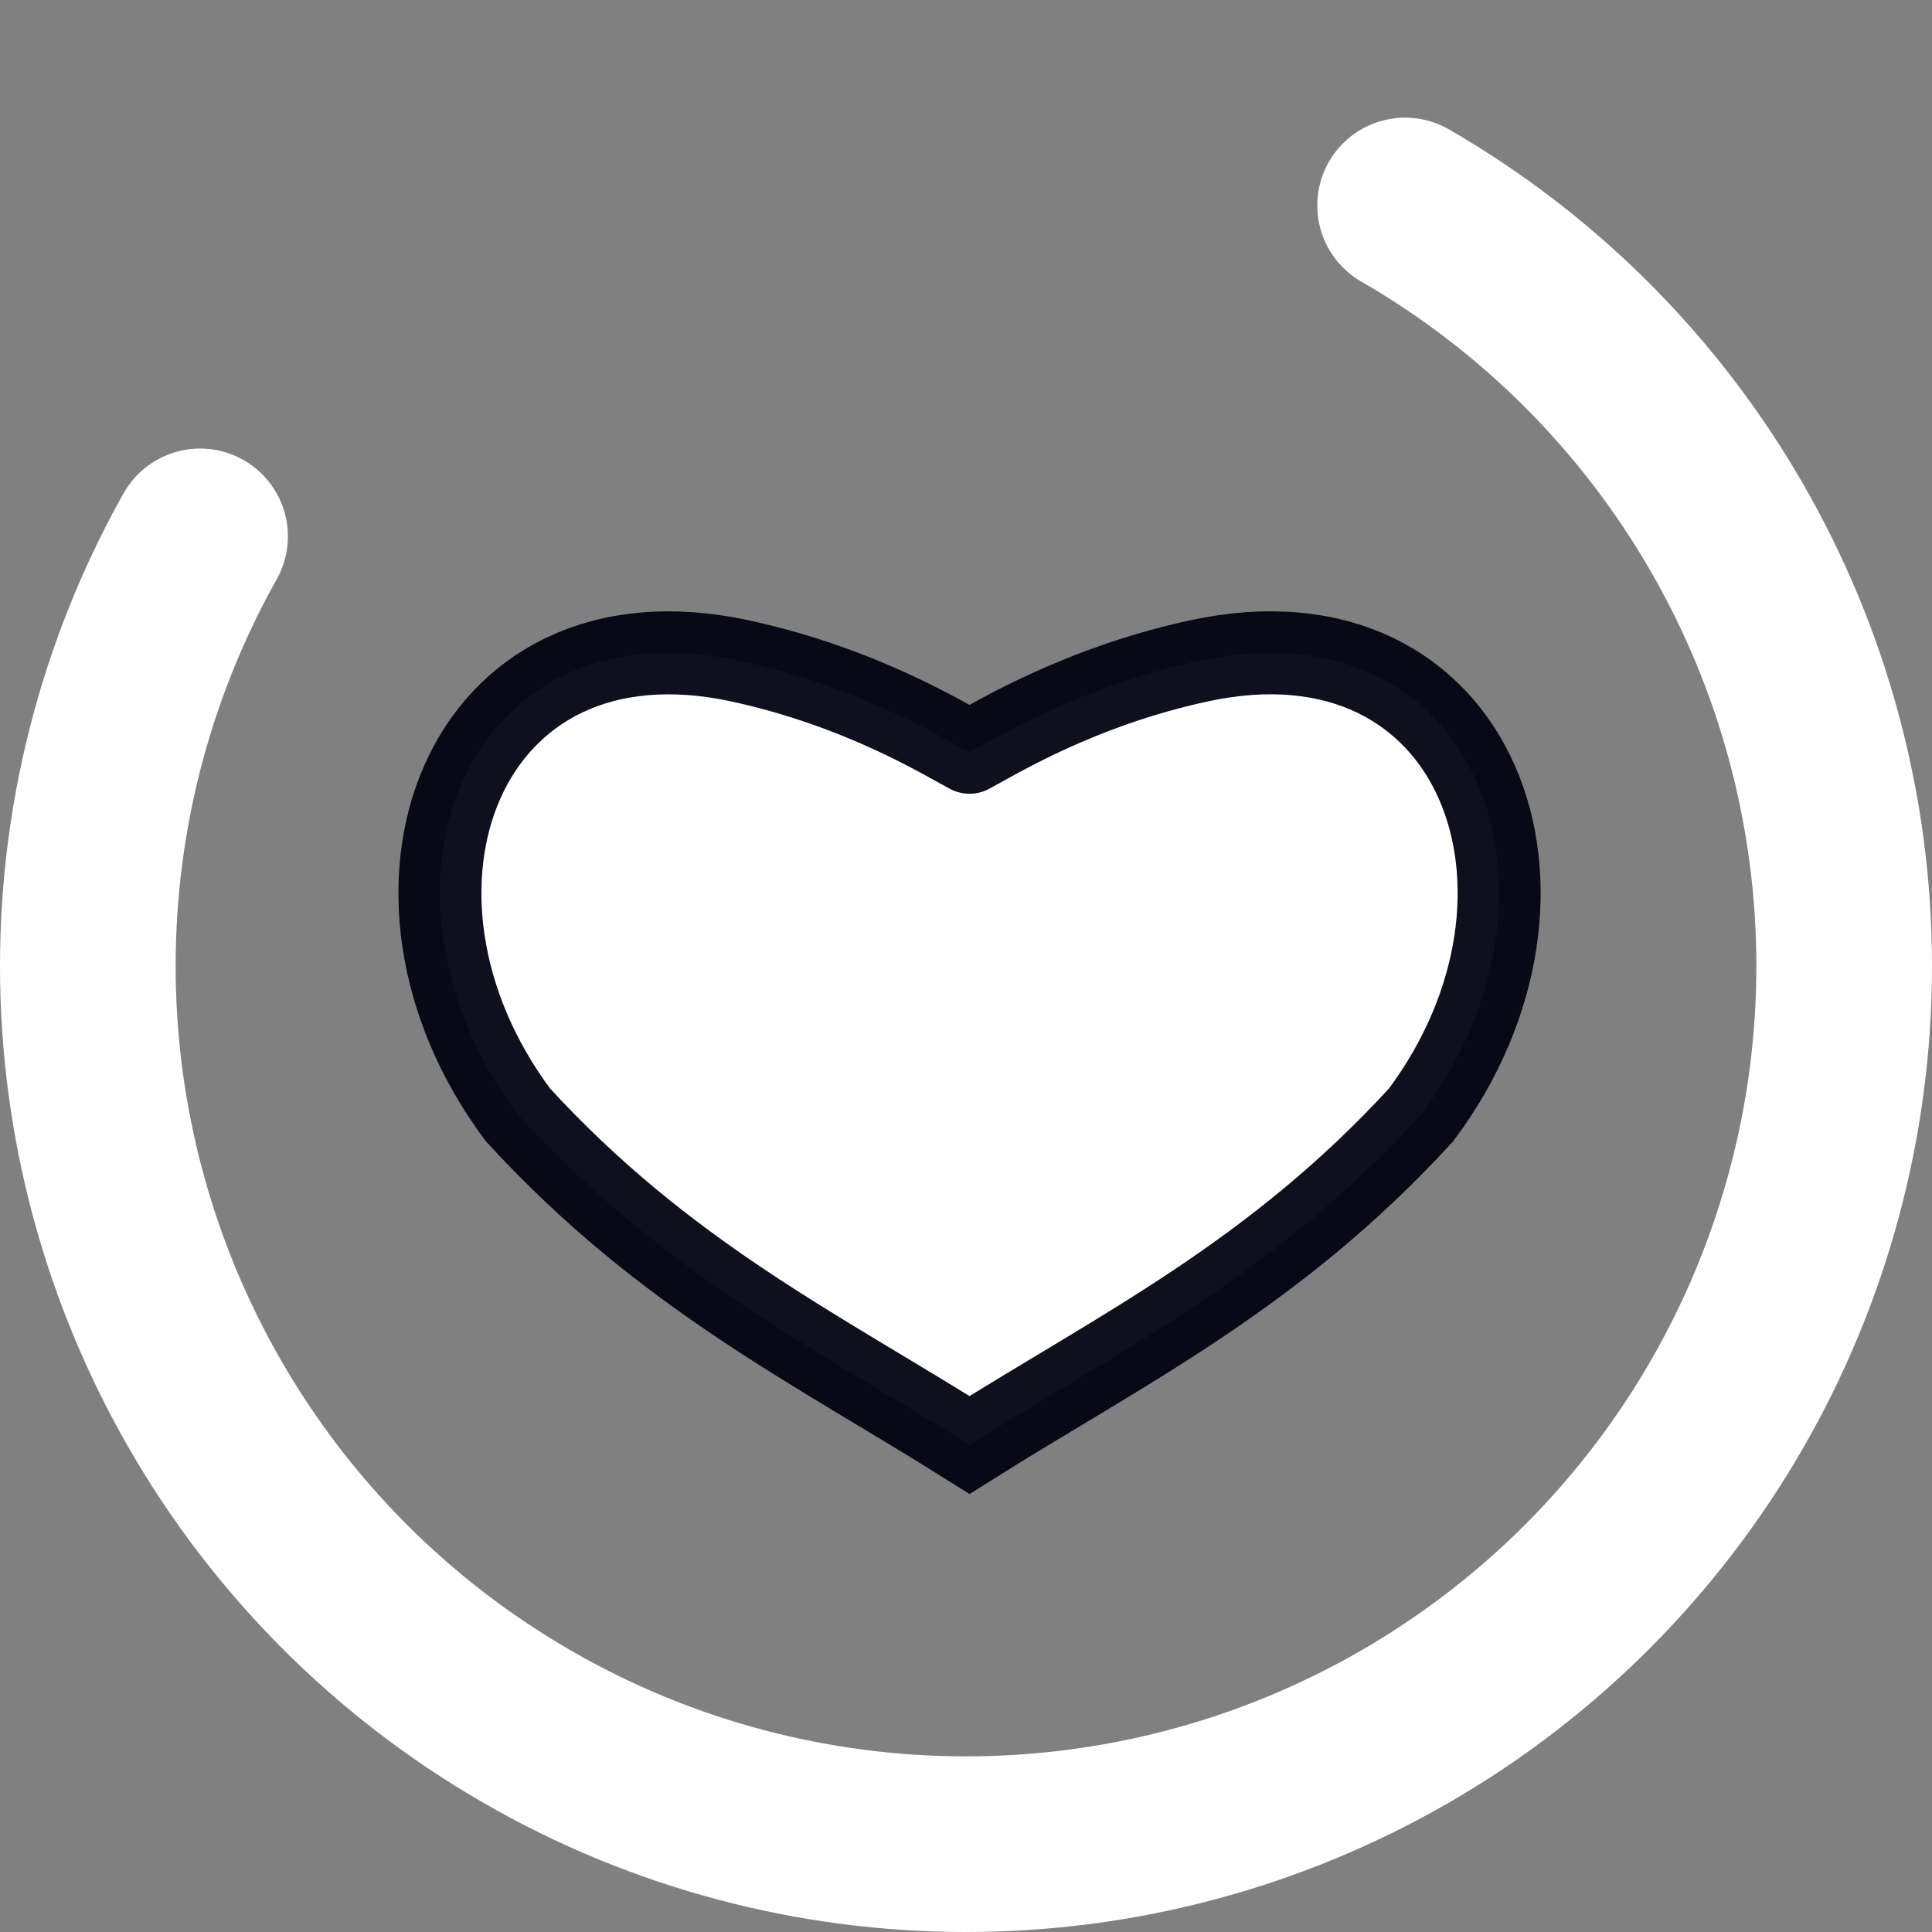 <?xml version="1.0" encoding="UTF-8" standalone="no"?>
<svg
   xmlns:dc="http://purl.org/dc/elements/1.1/"
   xmlns:cc="http://creativecommons.org/ns#"
   xmlns:rdf="http://www.w3.org/1999/02/22-rdf-syntax-ns#"
   xmlns:svg="http://www.w3.org/2000/svg"
   xmlns="http://www.w3.org/2000/svg"
   xmlns:sodipodi="http://sodipodi.sourceforge.net/DTD/sodipodi-0.dtd"
   xmlns:inkscape="http://www.inkscape.org/namespaces/inkscape"
   version="1.1"
   width="32px"
   height="32px"
   fill="#FFFFFF"
   viewBox="0 0 66 66"
   id="svg104"
   sodipodi:docname="step_12.svg"
   inkscape:version="0.92.4 (33fec40, 2019-01-16)">
  <rect x="0" y="0" width="66" height="66" fill="#808080" stroke="none"/>
  <defs
     id="defs108" />
  <sodipodi:namedview
     pagecolor="#ffffff"
     bordercolor="#666666"
     borderopacity="1"
     objecttolerance="10"
     gridtolerance="10"
     guidetolerance="10"
     inkscape:pageopacity="0"
     inkscape:pageshadow="2"
     inkscape:window-width="734"
     inkscape:window-height="480"
     id="namedview106"
     showgrid="false"
     inkscape:pagecheckerboard="true"
     inkscape:zoom="7.375"
     inkscape:cx="13.659961"
     inkscape:cy="16.282559"
     inkscape:window-x="878"
     inkscape:window-y="235"
     inkscape:window-maximized="0"
     inkscape:current-layer="svg104" />
  <circle
     class="path"
     r="30"
     fill="none"
     cx="33"
     cy="33"
     stroke="white"
     stroke-width="6"
     stroke-linecap="round"
     stroke-dasharray="187"
     stroke-dashoffset="46"
     transform="rotate(300 33 33)"
     id="circle102" />
  <path
     sodipodi:nodetypes="cscccsc"
     inkscape:connector-curvature="0"
     id="path1445-6"
     d="m 33.121,25.697 c 0.841,-0.44 3.681,-2.218 7.828,-3.119 9.563,-2.076 13.239,7.947 7.6,15.505 C 43.511,43.583 38.282,46.109 33.121,49.363 27.959,46.109 22.73,43.583 17.693,38.084 12.053,30.526 15.729,20.503 25.292,22.579 c 4.148,0.901 6.986,2.679 7.828,3.119"
     style="fill-opacity:1;stroke:#00000f;stroke-width:2.835;stroke-linecap:round;stroke-linejoin:miter;stroke-miterlimit:4.7;stroke-dasharray:none;stroke-opacity:0.941" />
</svg>
